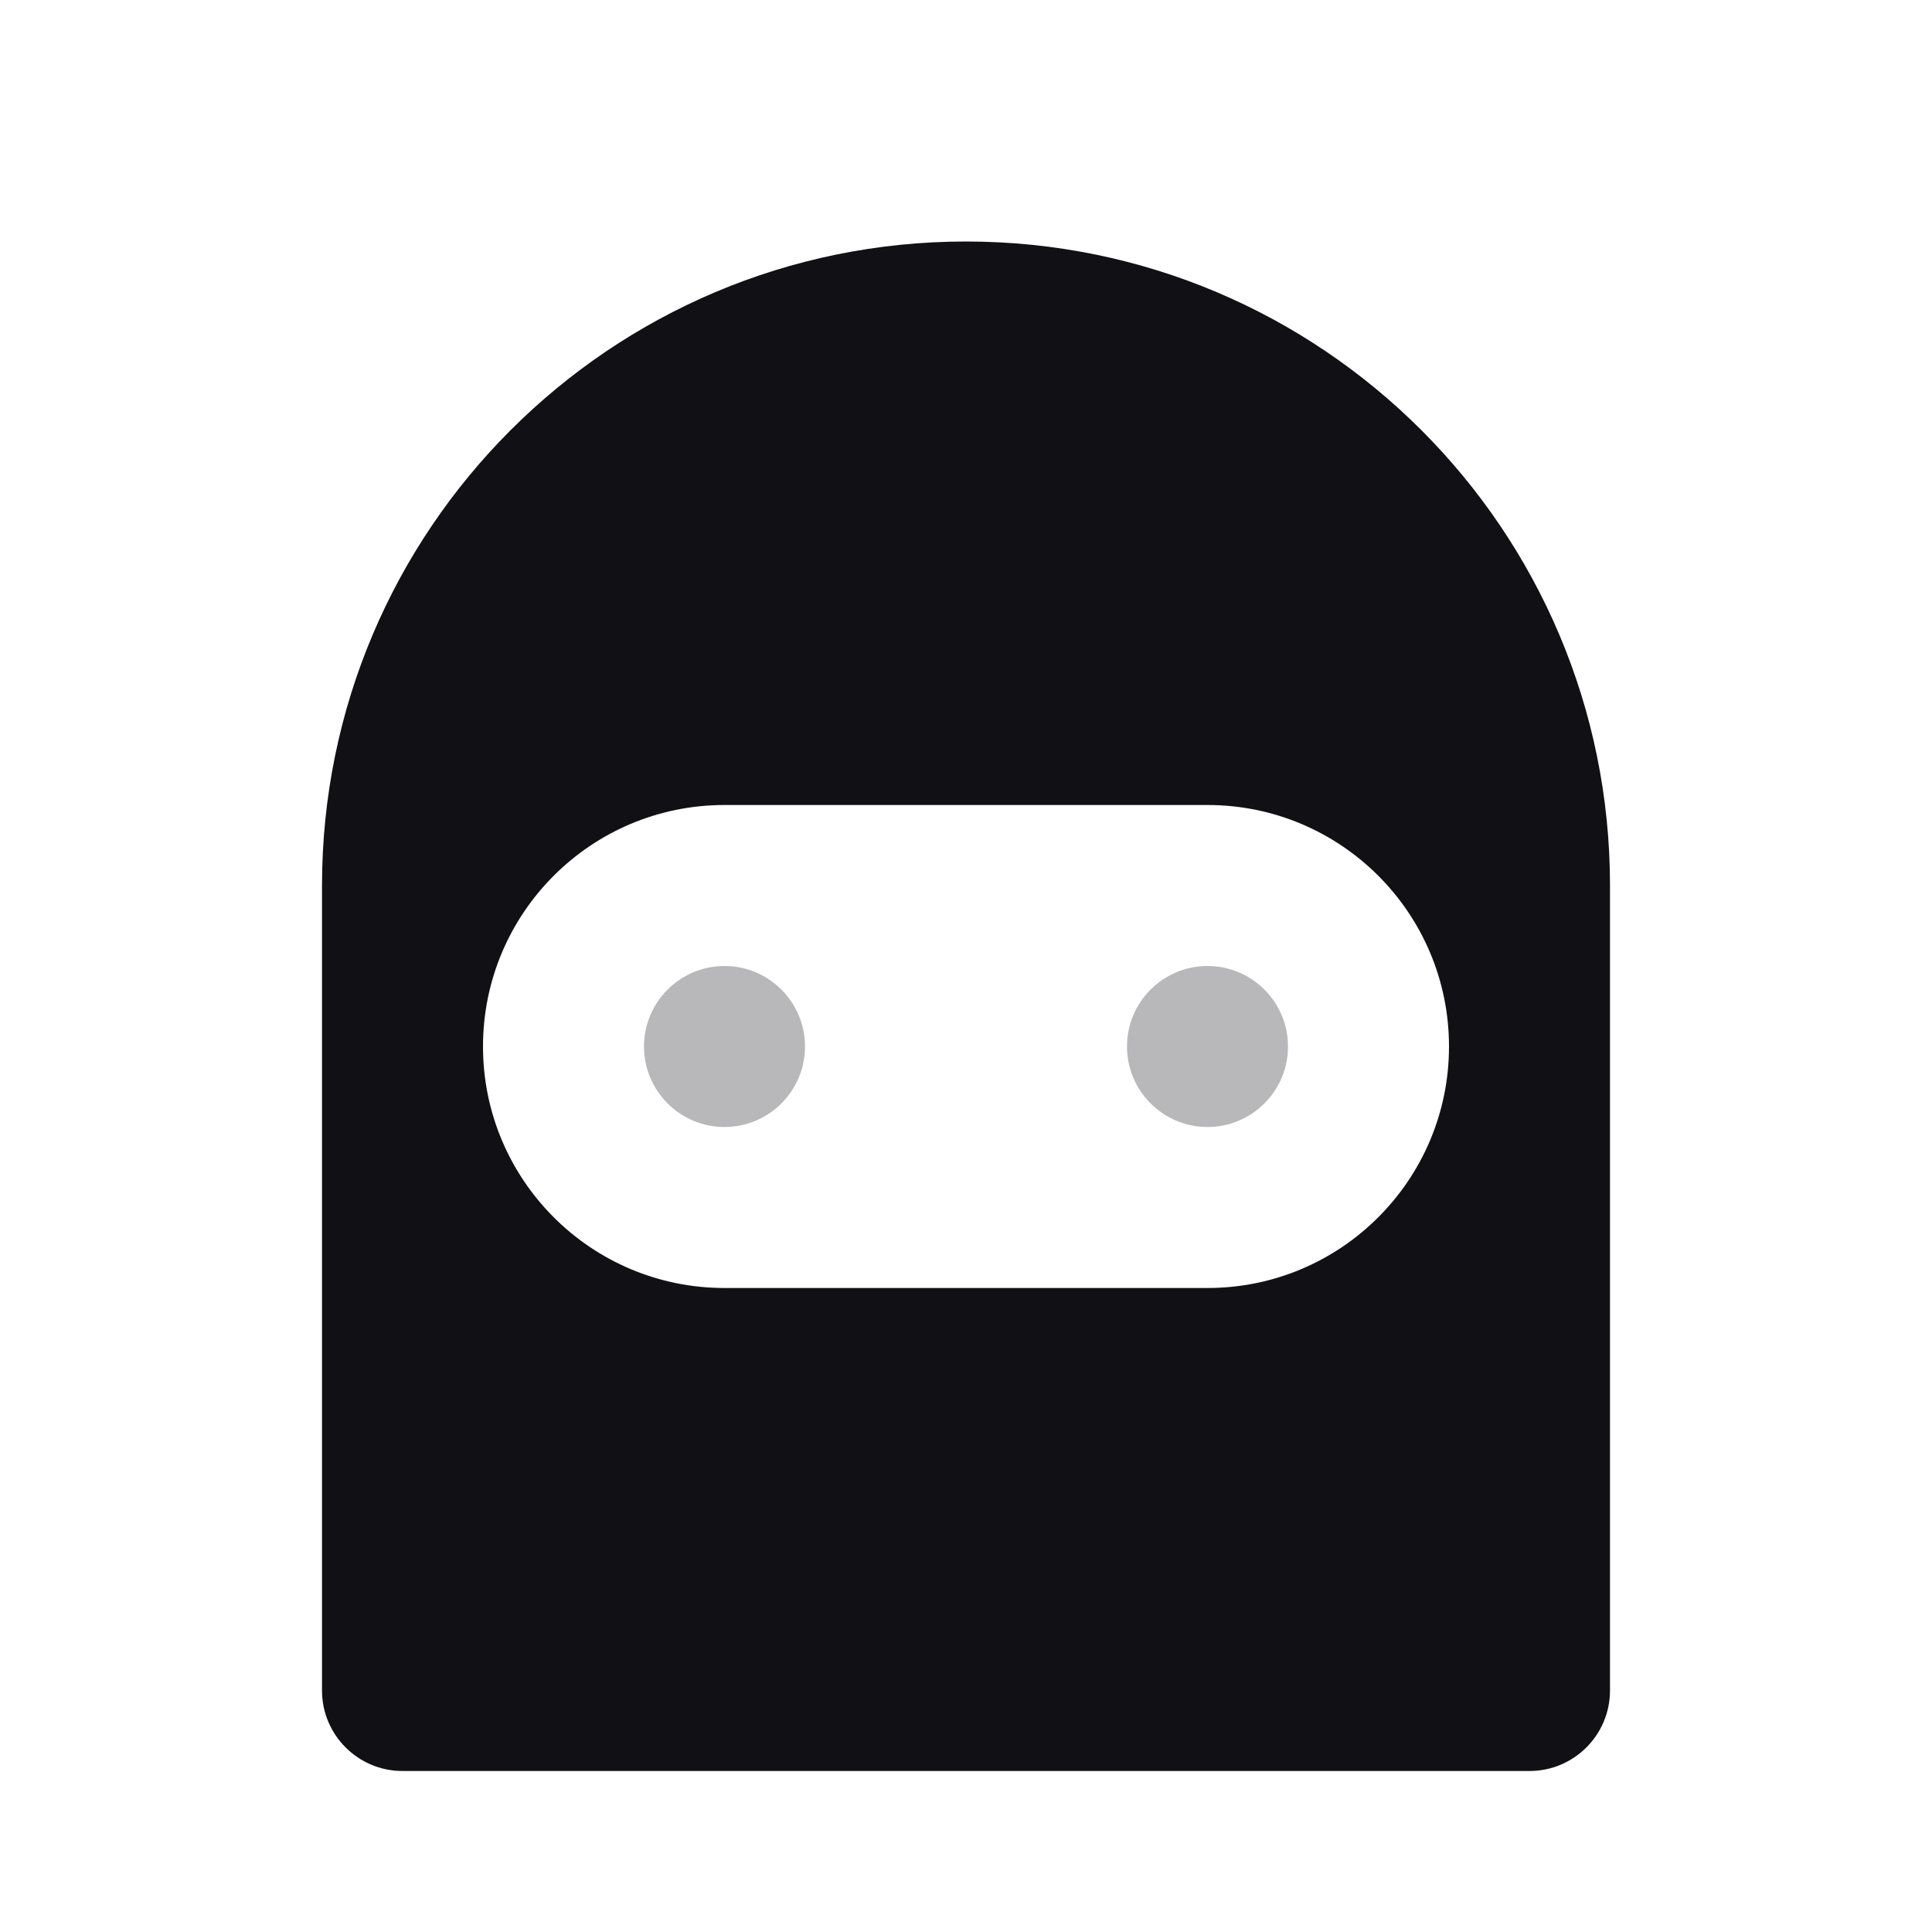 <svg width="24" height="24" viewBox="0 0 24 24" fill="none" xmlns="http://www.w3.org/2000/svg">
<g id="Property 2=Spy">
<path id="Combined Shape" fill-rule="evenodd" clip-rule="evenodd" d="M12 3C7.582 3 4 6.582 4 11V21C4 21.552 4.448 22 5 22H19C19.552 22 20 21.552 20 21V11C20 6.582 16.418 3 12 3ZM9 10C7.343 10 6 11.343 6 13C6 14.657 7.343 16 9 16H15C16.657 16 18 14.657 18 13C18 11.343 16.657 10 15 10H9Z" fill="#111014"/>
<path id="Combined Shape_2" opacity="0.3" fill-rule="evenodd" clip-rule="evenodd" d="M10 13C10 13.552 9.552 14 9 14C8.448 14 8 13.552 8 13C8 12.448 8.448 12 9 12C9.552 12 10 12.448 10 13ZM16 13C16 13.552 15.552 14 15 14C14.448 14 14 13.552 14 13C14 12.448 14.448 12 15 12C15.552 12 16 12.448 16 13Z" fill="#111014"/>
</g>
</svg>
